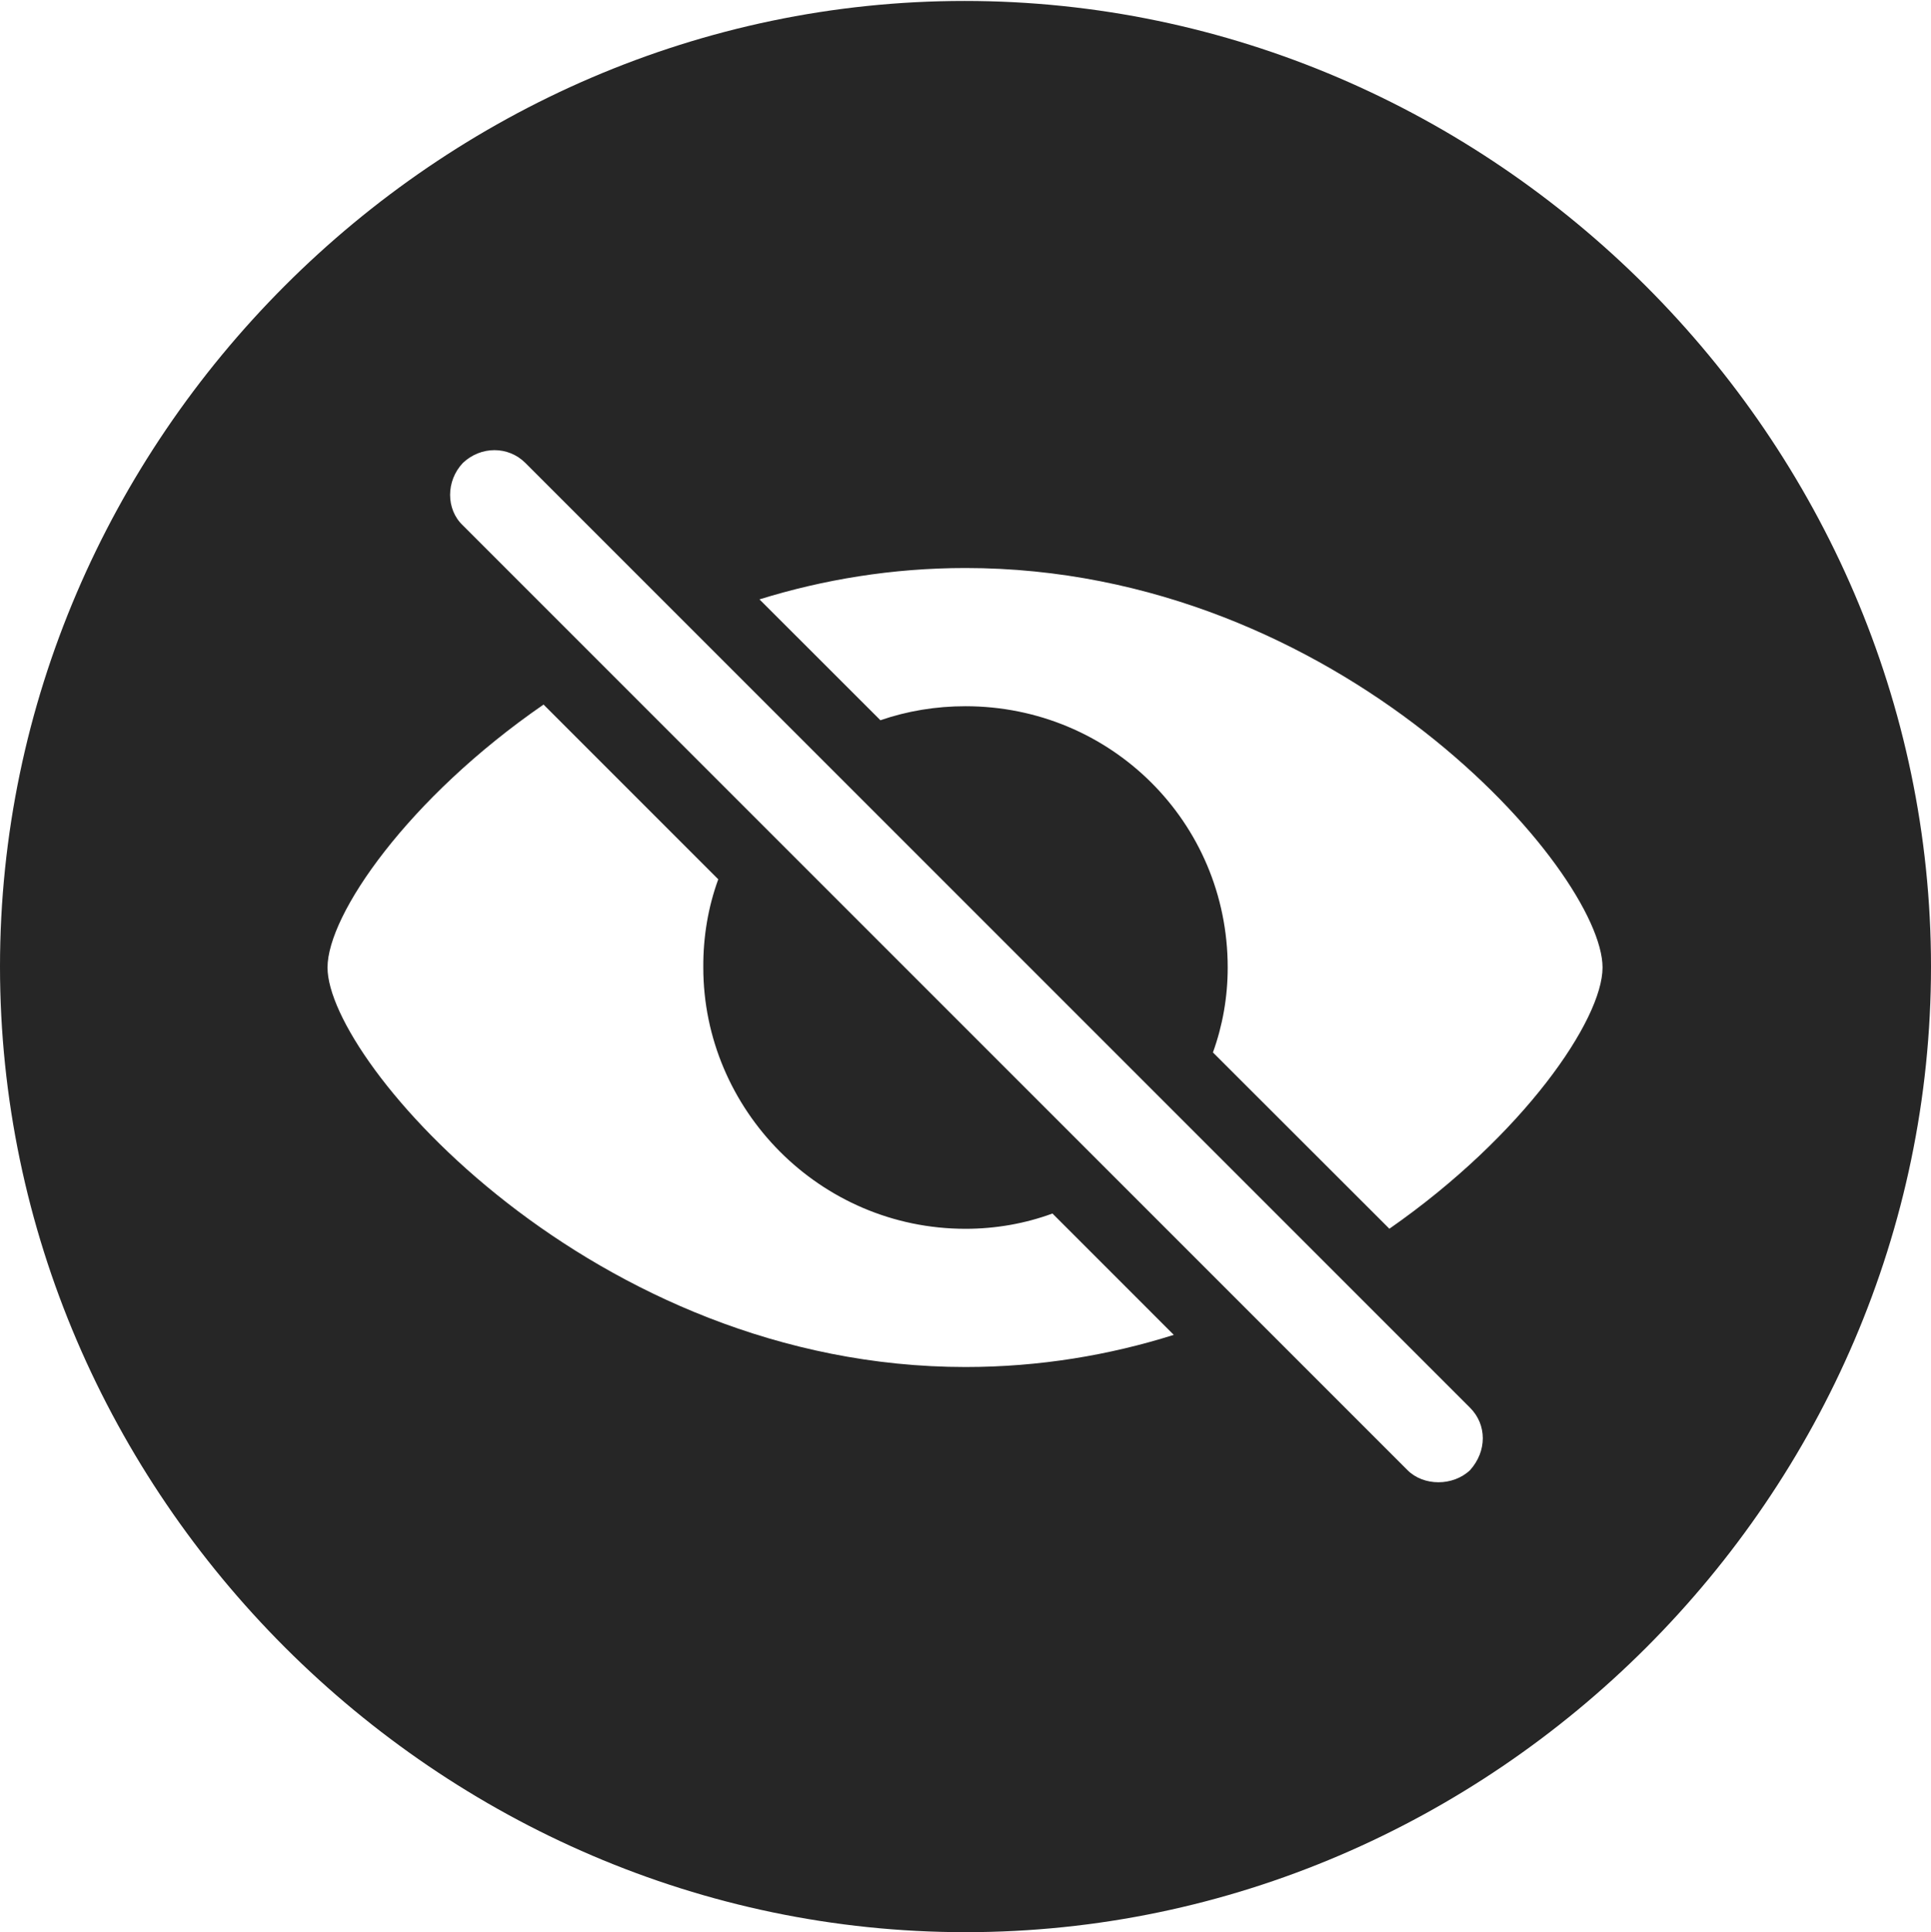 <?xml version="1.0" encoding="UTF-8"?>
<!--Generator: Apple Native CoreSVG 232.5-->
<!DOCTYPE svg
PUBLIC "-//W3C//DTD SVG 1.1//EN"
       "http://www.w3.org/Graphics/SVG/1.1/DTD/svg11.dtd">
<svg version="1.1" xmlns="http://www.w3.org/2000/svg" xmlns:xlink="http://www.w3.org/1999/xlink" width="99.609" height="99.658">
 <g>
  <rect height="99.658" opacity="0" width="99.609" x="0" y="0"/>
  <path d="M99.609 49.853C99.609 77.1 77.051 99.658 49.805 99.658C22.607 99.658 0 77.1 0 49.853C0 22.656 22.559 0.049 49.756 0.049C77.002 0.049 99.609 22.656 99.609 49.853ZM23.877 23.877C22.998 24.805 22.998 26.27 23.877 27.1L72.607 75.83C73.438 76.66 74.951 76.66 75.83 75.83C76.709 74.853 76.709 73.486 75.83 72.607L27.1 23.877C26.221 22.998 24.805 22.998 23.877 23.877ZM16.895 49.902C16.895 54.785 30.615 70.508 49.805 70.508C53.641 70.508 57.246 69.892 60.549 68.85L54.291 62.591C52.892 63.105 51.38 63.379 49.805 63.379C42.285 63.379 36.279 57.227 36.279 49.902C36.269 48.298 36.536 46.764 37.051 45.352L28.039 36.34C21.045 41.164 16.895 47.175 16.895 49.902ZM39.177 30.915L45.416 37.149C46.788 36.675 48.265 36.426 49.805 36.426C57.275 36.426 63.33 42.383 63.33 49.902C63.33 51.431 63.066 52.908 62.568 54.283L71.67 63.376C78.586 58.557 82.666 52.589 82.666 49.902C82.666 44.971 69.141 29.297 49.805 29.297C46.018 29.297 42.453 29.898 39.177 30.915Z" fill="#000000" fill-opacity="0.85"/>
 </g>
</svg>
